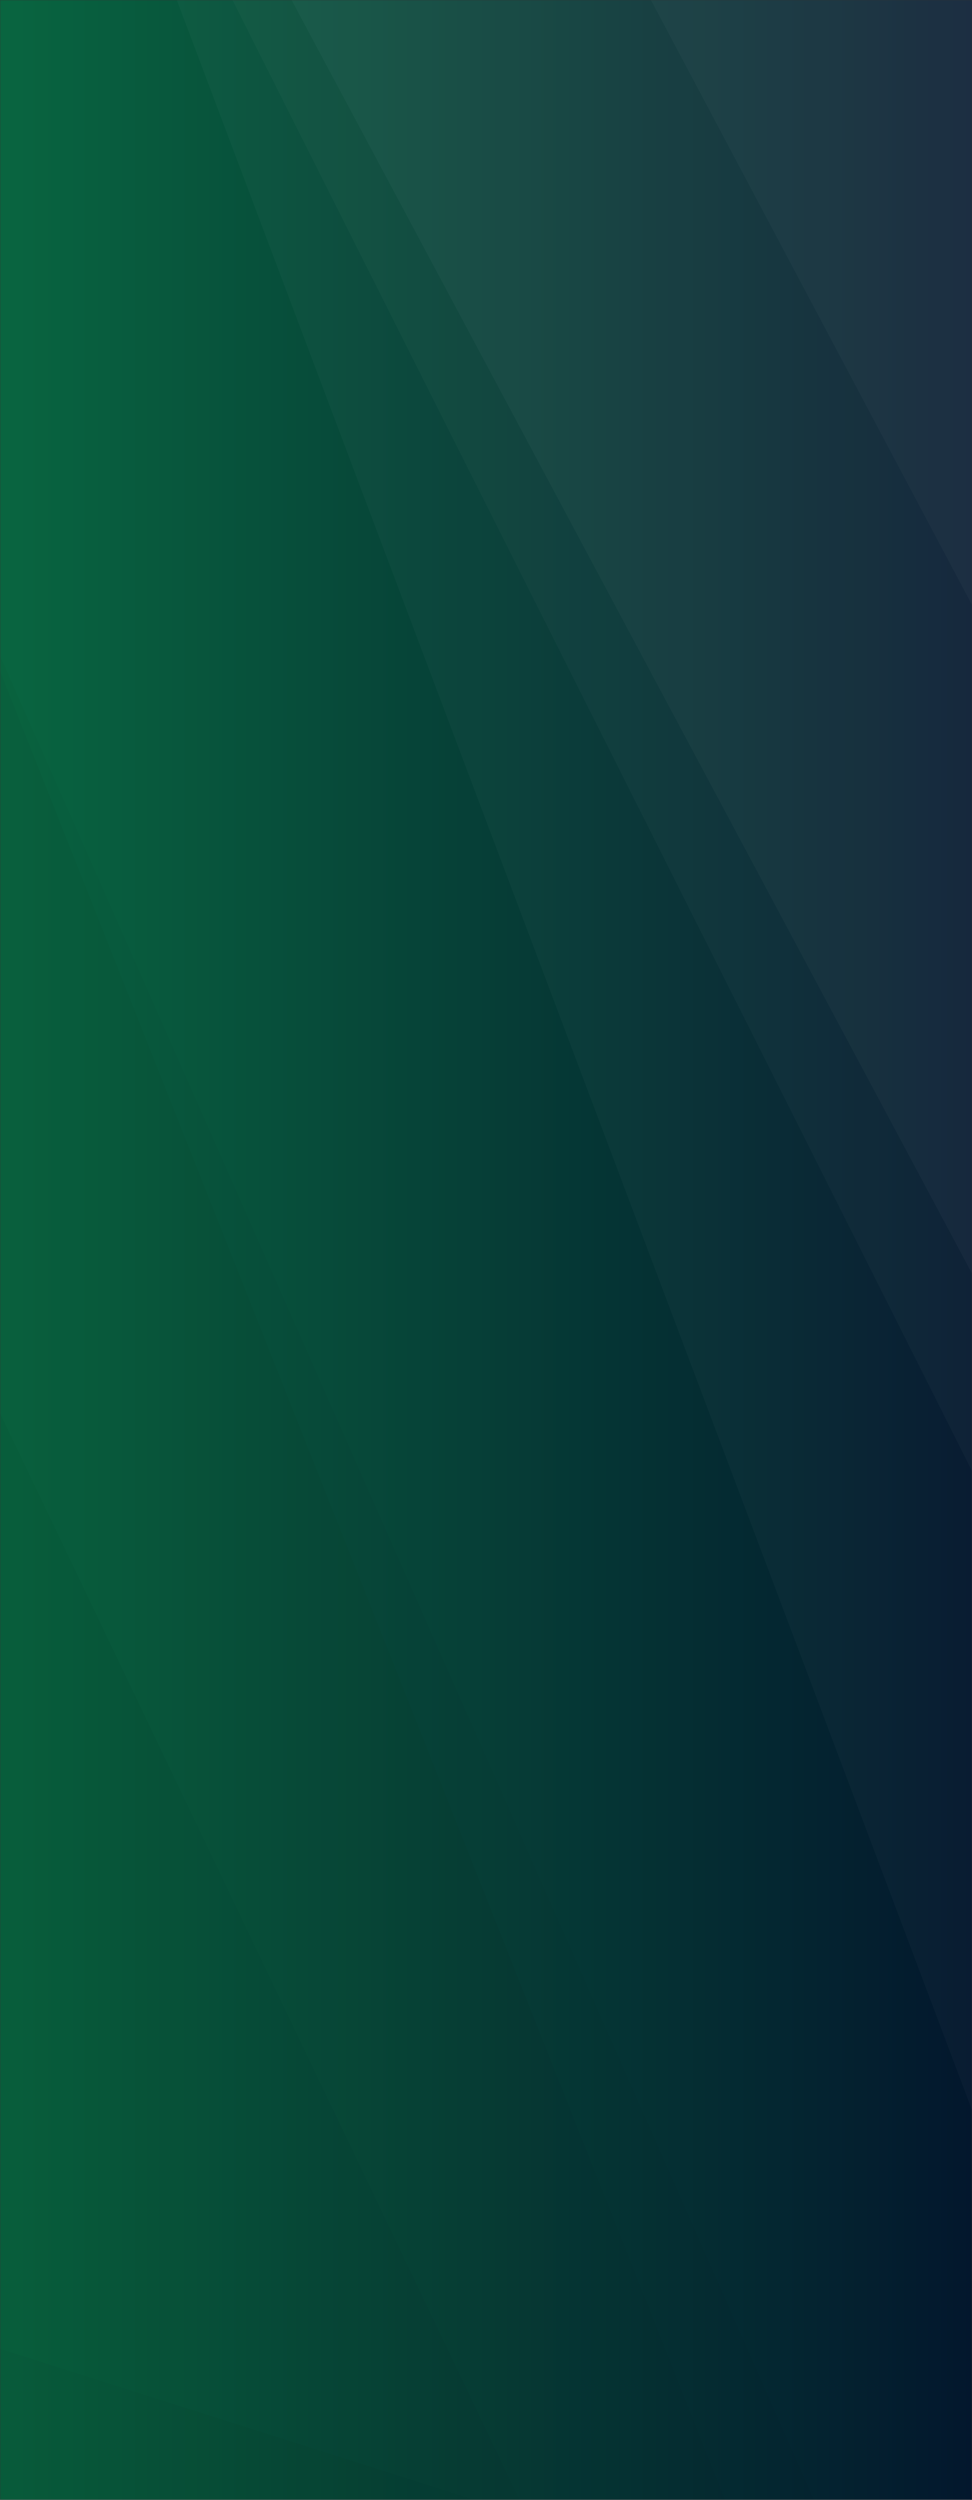 <?xml version="1.0" encoding="utf-8"?>
<svg viewBox="440 -440 560 1440" xmlns="http://www.w3.org/2000/svg">
  <rect x="440" y="-440" width="560" height="1440" fill="#333333" stroke="none"/>
  <defs>
    <mask id="SvgjsMask1790">
      <rect width="1440" height="560" fill="white"/>
    </mask>
    <linearGradient x1="50%" y1="0%" x2="50%" y2="100%" gradientUnits="userSpaceOnUse" id="SvgjsLinearGradient1791" gradientTransform="matrix(1, 0, 0, 1, -1440, 0)">
      <stop stop-color="rgba(3, 23, 45, 1)" offset="0"/>
      <stop stop-color="rgba(13, 158, 78, 1)" offset="0.67"/>
    </linearGradient>
  </defs>
  <g mask="url(#SvgjsMask1790)" fill="none" transform="matrix(0, 1, -1, 0, 1000, -440)">
    <g>
      <rect width="1440" height="560" fill="url(#SvgjsLinearGradient1791)" transform="matrix(-1, 0, 0, 1, 0, 0)" x="-1440"/>
      <path d="M 348.51 185 L 0 185 L 348.51 0 L 348.51 185 Z" fill="rgba(255, 255, 255, .1)" transform="matrix(-1, 0, 0, -1, 348.51, 185)"/>
      <path d="M 385.11 392.01 L 733.62 207.01 L 733.62 0 L 0 392.01 L 385.11 392.01 Z" fill="rgba(255, 255, 255, .075)" transform="matrix(-1, 0, 0, -1, 733.62, 392.01)"/>
      <path d="M 113.73 426.06 L 847.35 34.05 L 847.35 0 L 0 426.06 L 113.73 426.06 Z" fill="rgba(255, 255, 255, .05)" transform="matrix(-1, 0, 0, -1, 847.35, 426.06)"/>
      <path d="M 368.16 458.15 L 1215.51 32.09 L 1215.51 0 L 0 458.15 L 368.16 458.15 Z" fill="rgba(255, 255, 255, .025)" transform="matrix(-1, 0, 0, -1, 1215.51, 458.15)"/>
      <path d="M 1352.99 286.68 L 1440 286.68 L 1352.99 560 L 1352.99 286.68 Z" fill="rgba(0, 0, 0, .1)" transform="matrix(-1, 0, 0, -1, 2792.99, 846.68)"/>
      <path d="M 813.94 533.92 L 900.95 260.6 L 1440 260.6 L 813.94 560 L 813.94 533.92 Z" fill="rgba(0, 0, 0, .075)" transform="matrix(-1, 0, 0, -1, 2253.94, 820.6)"/>
      <path d="M 386.44 441.75 L 1012.5 142.35 L 1440 142.35 L 386.44 560 L 386.44 441.75 Z" fill="rgba(0, 0, 0, .05)" transform="matrix(-1, 0, 0, -1, 1826.44, 702.35)"/>
      <path d="M 377.7 508.68 L 1431.26 91.03 L 1440 91.03 L 377.7 560 L 377.7 508.68 Z" fill="rgba(0, 0, 0, .025)" transform="matrix(-1, 0, 0, -1, 1817.7, 651.03)"/>
    </g>
  </g>
</svg>